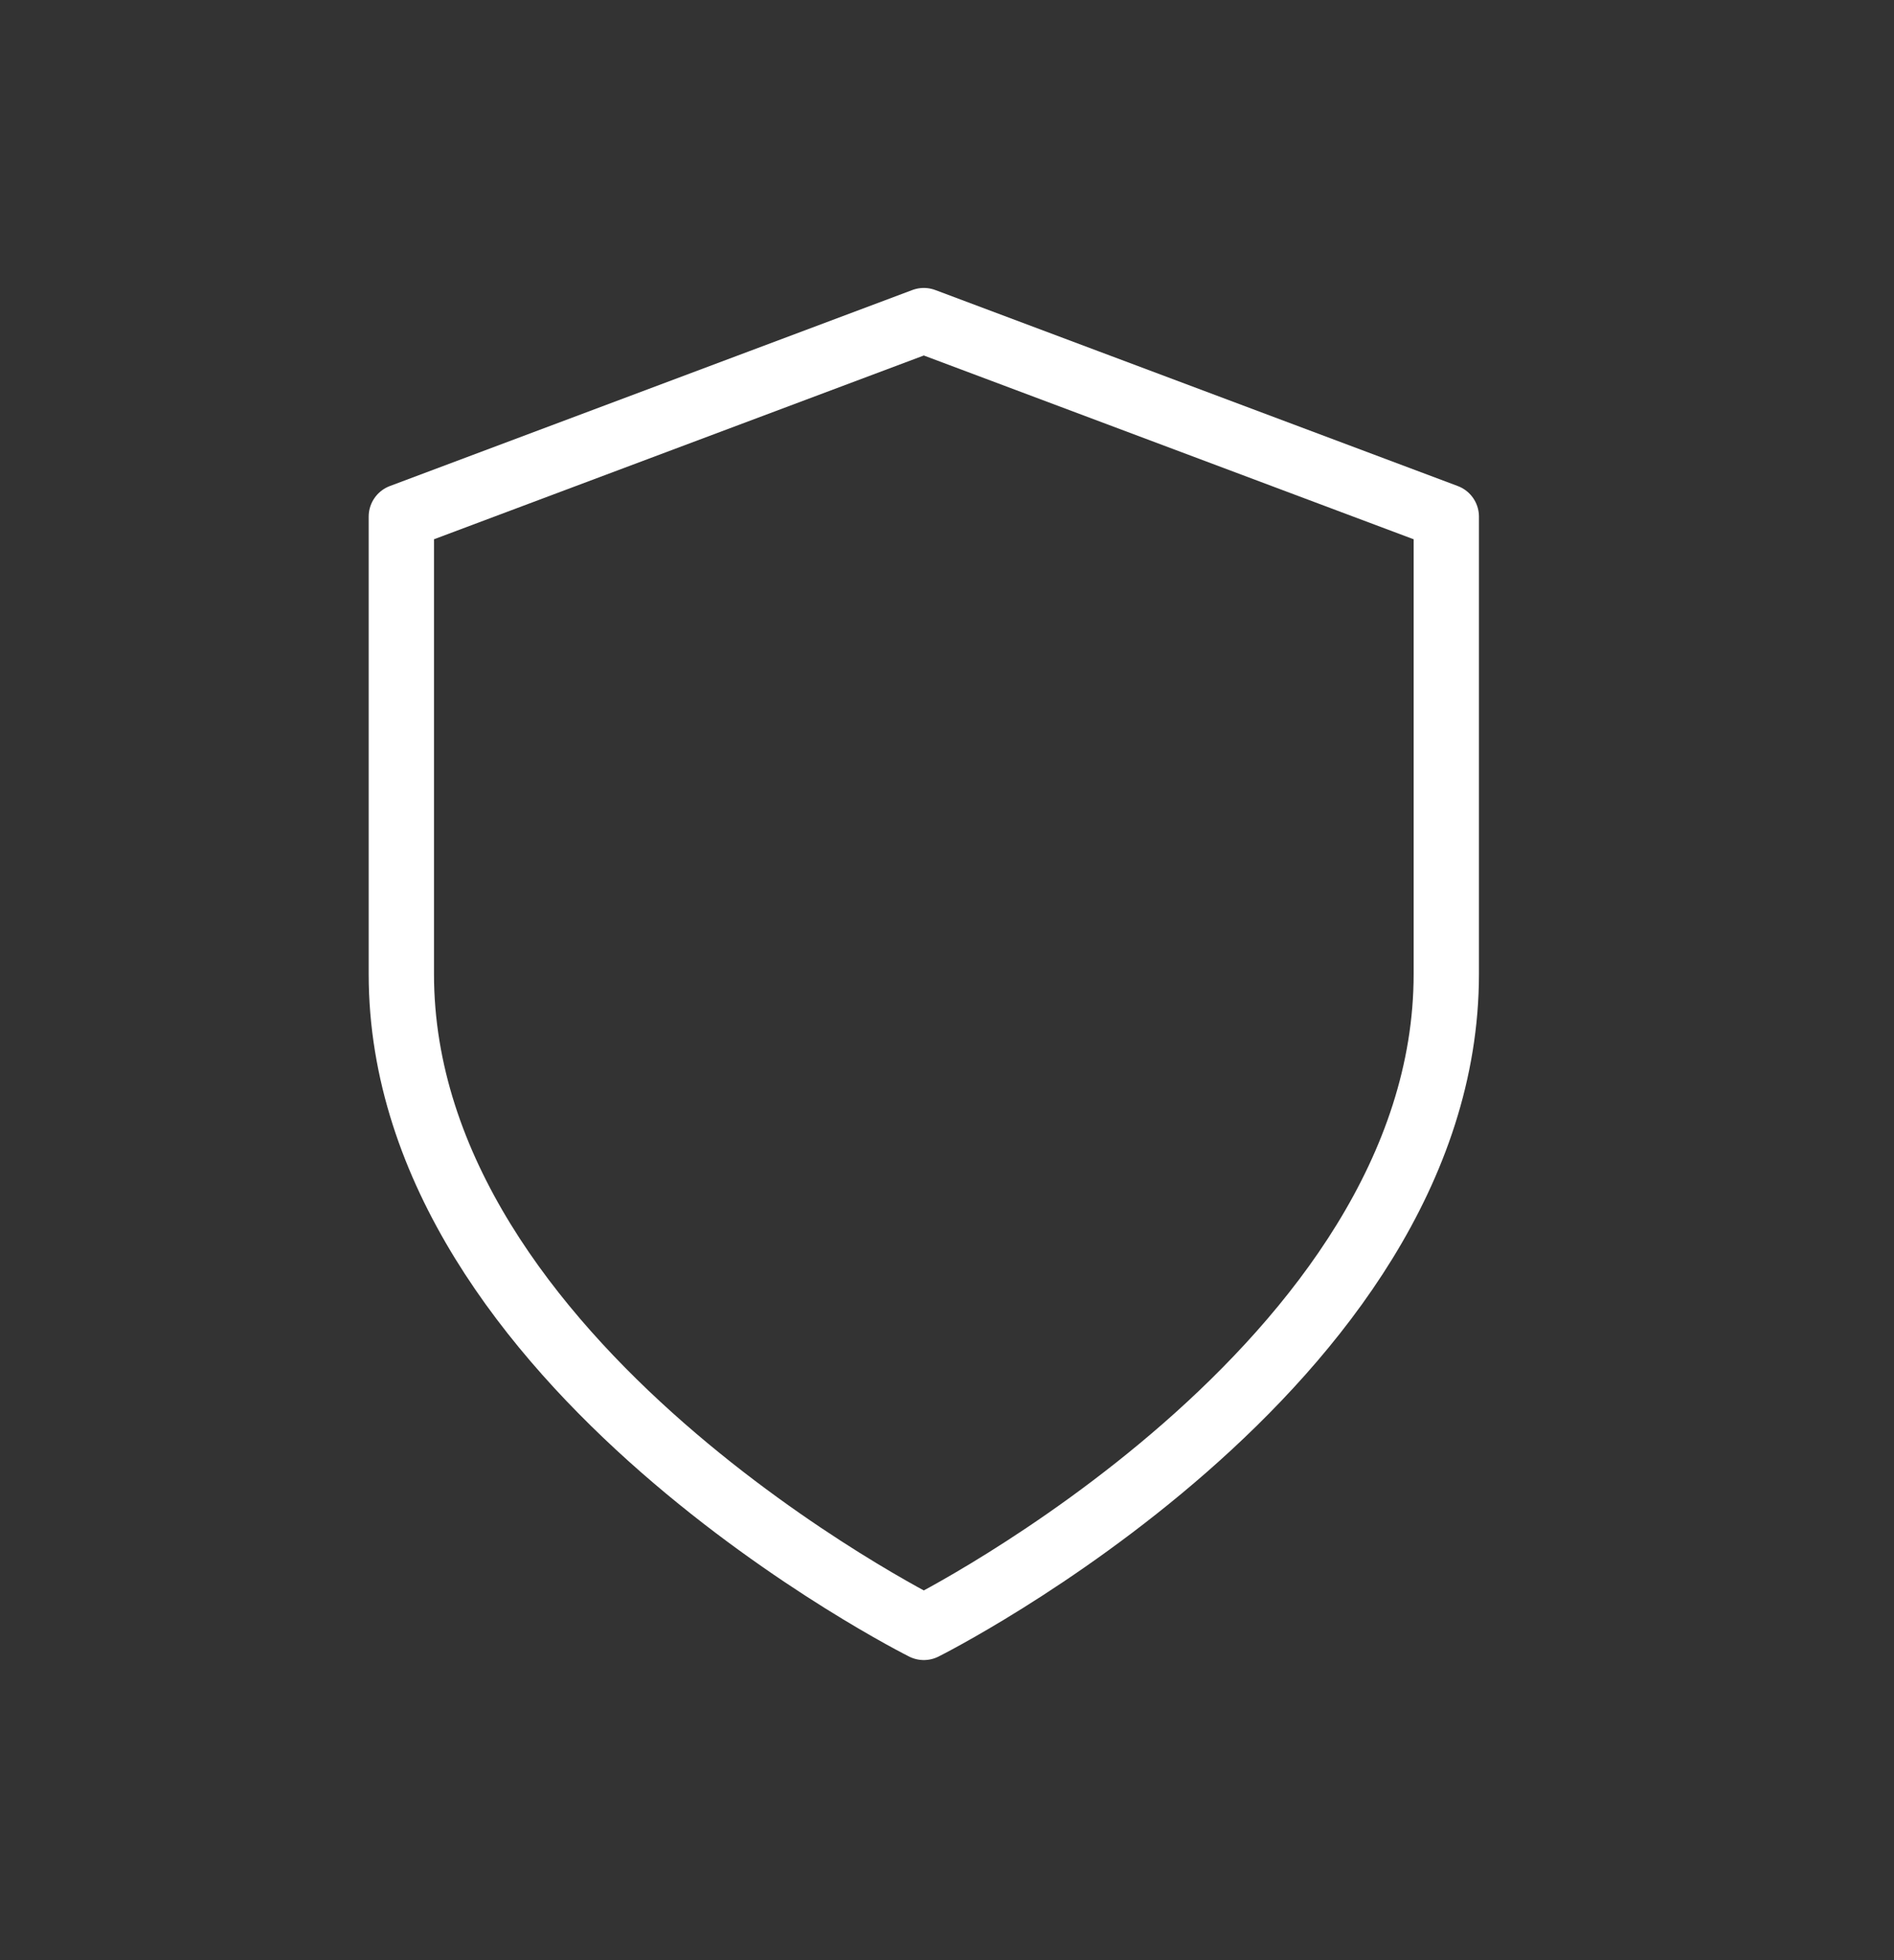 <svg width="29" height="30" viewBox="0 0 29 30" fill="none" xmlns="http://www.w3.org/2000/svg">
<rect x="0" y="0" width="29" height="30" fill="#333333" stroke="none"/>
<path d="M14.145 24.907C14.145 24.907 22.145 20.907 22.145 14.907V7.907L14.145 4.907L6.145 7.907V14.907C6.145 20.907 14.145 24.907 14.145 24.907Z" stroke="white" stroke-linecap="round" stroke-linejoin="round"/>
</svg>
